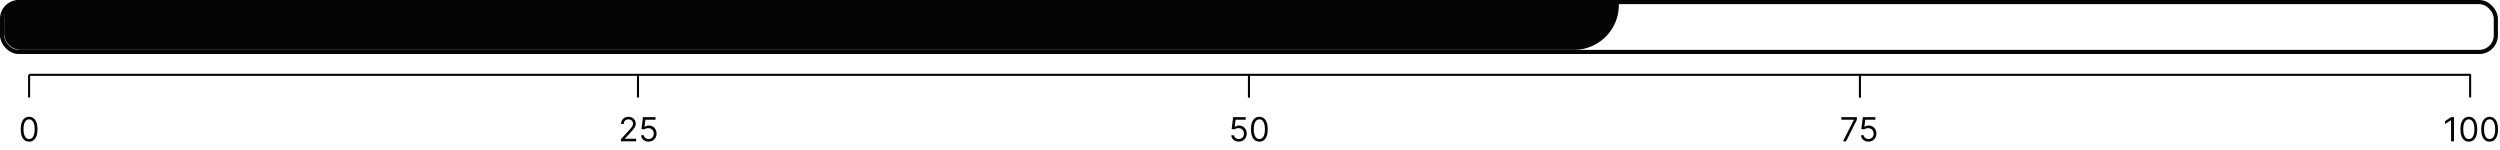 <svg width="1203" height="72" viewBox="0 0 1203 72" fill="none" xmlns="http://www.w3.org/2000/svg">
<rect x="1" y="1" width="1200" height="24" rx="8" stroke="#050505" stroke-width="2"/>
<path d="M2 8C2 3.582 5.582 0 10 0H776.6C777.925 0 779 1.075 779 2.4C779 14.329 769.329 24 757.4 24H10C5.582 24 2 20.418 2 16V8Z" fill="#050505"/>
<path d="M14 68.159C13.144 68.159 12.415 67.926 11.812 67.46C11.21 66.99 10.75 66.311 10.432 65.421C10.114 64.526 9.955 63.447 9.955 62.182C9.955 60.924 10.114 59.85 10.432 58.96C10.754 58.066 11.216 57.385 11.818 56.915C12.424 56.441 13.152 56.205 14 56.205C14.848 56.205 15.574 56.441 16.176 56.915C16.782 57.385 17.244 58.066 17.562 58.96C17.884 59.85 18.046 60.924 18.046 62.182C18.046 63.447 17.886 64.526 17.568 65.421C17.25 66.311 16.79 66.99 16.188 67.46C15.585 67.926 14.856 68.159 14 68.159ZM14 66.909C14.848 66.909 15.508 66.5 15.977 65.682C16.447 64.864 16.682 63.697 16.682 62.182C16.682 61.174 16.574 60.316 16.358 59.608C16.146 58.9 15.839 58.36 15.438 57.989C15.04 57.617 14.561 57.432 14 57.432C13.159 57.432 12.502 57.847 12.028 58.676C11.555 59.502 11.318 60.67 11.318 62.182C11.318 63.189 11.424 64.046 11.636 64.75C11.848 65.454 12.153 65.99 12.551 66.358C12.953 66.725 13.436 66.909 14 66.909Z" fill="#050505"/>
<path d="M298.783 68V66.977L302.624 62.773C303.074 62.28 303.446 61.852 303.737 61.489C304.029 61.121 304.245 60.776 304.385 60.455C304.529 60.129 304.601 59.788 304.601 59.432C304.601 59.023 304.502 58.669 304.305 58.369C304.112 58.07 303.847 57.839 303.51 57.676C303.173 57.513 302.794 57.432 302.374 57.432C301.927 57.432 301.536 57.525 301.203 57.71C300.874 57.892 300.618 58.148 300.436 58.477C300.258 58.807 300.169 59.193 300.169 59.636L298.828 59.636C298.828 58.955 298.985 58.356 299.3 57.841C299.614 57.326 300.042 56.924 300.584 56.636C301.129 56.349 301.741 56.205 302.419 56.205C303.101 56.205 303.705 56.349 304.232 56.636C304.758 56.924 305.171 57.312 305.47 57.801C305.769 58.29 305.919 58.833 305.919 59.432C305.919 59.86 305.841 60.278 305.686 60.688C305.535 61.093 305.269 61.545 304.891 62.045C304.516 62.542 303.995 63.148 303.328 63.864L300.714 66.659V66.75L306.124 66.75V68L298.783 68ZM312.107 68.159C311.44 68.159 310.839 68.026 310.305 67.761C309.771 67.496 309.343 67.133 309.021 66.671C308.699 66.208 308.523 65.682 308.493 65.091L309.857 65.091C309.91 65.617 310.148 66.053 310.572 66.398C311 66.739 311.512 66.909 312.107 66.909C312.584 66.909 313.008 66.797 313.379 66.574C313.754 66.35 314.048 66.044 314.26 65.653C314.476 65.26 314.584 64.814 314.584 64.318C314.584 63.811 314.472 63.358 314.249 62.96C314.029 62.559 313.726 62.242 313.339 62.011C312.953 61.78 312.512 61.663 312.016 61.659C311.66 61.655 311.294 61.71 310.919 61.824C310.544 61.934 310.235 62.076 309.993 62.25L308.675 62.091L309.379 56.364L315.425 56.364V57.614L310.561 57.614L310.152 61.045H310.22C310.459 60.856 310.758 60.699 311.118 60.574C311.478 60.449 311.853 60.386 312.243 60.386C312.955 60.386 313.589 60.557 314.146 60.898C314.707 61.235 315.146 61.697 315.464 62.284C315.786 62.871 315.947 63.542 315.947 64.296C315.947 65.038 315.781 65.701 315.447 66.284C315.118 66.864 314.663 67.322 314.084 67.659C313.504 67.992 312.845 68.159 312.107 68.159Z" fill="#050505"/>
<path d="M596.107 68.159C595.44 68.159 594.839 68.026 594.305 67.761C593.771 67.496 593.343 67.133 593.021 66.671C592.699 66.208 592.523 65.682 592.493 65.091H593.857C593.91 65.617 594.148 66.053 594.572 66.398C595 66.739 595.512 66.909 596.107 66.909C596.584 66.909 597.008 66.797 597.379 66.574C597.754 66.35 598.048 66.044 598.26 65.653C598.476 65.26 598.584 64.814 598.584 64.318C598.584 63.811 598.472 63.358 598.249 62.96C598.029 62.559 597.726 62.242 597.339 62.011C596.953 61.78 596.512 61.663 596.016 61.659C595.66 61.655 595.294 61.71 594.919 61.824C594.544 61.934 594.235 62.076 593.993 62.25L592.675 62.091L593.379 56.364L599.425 56.364V57.614L594.561 57.614L594.152 61.045H594.22C594.459 60.856 594.758 60.699 595.118 60.574C595.478 60.449 595.853 60.386 596.243 60.386C596.955 60.386 597.589 60.557 598.146 60.898C598.707 61.235 599.146 61.697 599.464 62.284C599.786 62.871 599.947 63.542 599.947 64.296C599.947 65.038 599.781 65.701 599.447 66.284C599.118 66.864 598.663 67.322 598.084 67.659C597.504 67.992 596.845 68.159 596.107 68.159ZM606 68.159C605.144 68.159 604.415 67.926 603.812 67.46C603.21 66.99 602.75 66.311 602.432 65.421C602.114 64.526 601.955 63.447 601.955 62.182C601.955 60.924 602.114 59.85 602.432 58.96C602.754 58.066 603.216 57.385 603.818 56.915C604.424 56.441 605.152 56.205 606 56.205C606.848 56.205 607.574 56.441 608.176 56.915C608.782 57.385 609.244 58.066 609.562 58.96C609.884 59.85 610.045 60.924 610.045 62.182C610.045 63.447 609.886 64.526 609.568 65.421C609.25 66.311 608.79 66.99 608.188 67.46C607.585 67.926 606.856 68.159 606 68.159ZM606 66.909C606.848 66.909 607.508 66.5 607.977 65.682C608.447 64.864 608.682 63.697 608.682 62.182C608.682 61.174 608.574 60.316 608.358 59.608C608.146 58.9 607.839 58.36 607.438 57.989C607.04 57.617 606.561 57.432 606 57.432C605.159 57.432 604.502 57.847 604.028 58.676C603.555 59.502 603.318 60.67 603.318 62.182C603.318 63.189 603.424 64.046 603.636 64.75C603.848 65.454 604.153 65.99 604.551 66.358C604.953 66.725 605.436 66.909 606 66.909Z" fill="#050505"/>
<path d="M886.849 68L892.054 57.705V57.614L886.054 57.614V56.364L893.509 56.364V57.682L888.327 68H886.849ZM899.107 68.159C898.44 68.159 897.839 68.026 897.305 67.761C896.771 67.496 896.343 67.133 896.021 66.671C895.699 66.208 895.523 65.682 895.493 65.091H896.857C896.91 65.617 897.148 66.053 897.572 66.398C898 66.739 898.512 66.909 899.107 66.909C899.584 66.909 900.008 66.797 900.379 66.574C900.754 66.35 901.048 66.044 901.26 65.653C901.476 65.26 901.584 64.814 901.584 64.318C901.584 63.811 901.472 63.358 901.249 62.96C901.029 62.559 900.726 62.242 900.339 62.011C899.953 61.78 899.512 61.663 899.016 61.659C898.66 61.655 898.294 61.71 897.919 61.824C897.544 61.934 897.235 62.076 896.993 62.25L895.675 62.091L896.379 56.364L902.425 56.364V57.614L897.561 57.614L897.152 61.045H897.22C897.459 60.856 897.758 60.699 898.118 60.574C898.478 60.449 898.853 60.386 899.243 60.386C899.955 60.386 900.589 60.557 901.146 60.898C901.707 61.235 902.146 61.697 902.464 62.284C902.786 62.871 902.947 63.542 902.947 64.296C902.947 65.038 902.781 65.701 902.447 66.284C902.118 66.864 901.663 67.322 901.084 67.659C900.504 67.992 899.845 68.159 899.107 68.159Z" fill="#050505"/>
<path d="M1180.86 56.364V68L1179.45 68V57.841H1179.38L1176.54 59.727V58.295L1179.45 56.364H1180.86ZM1188 68.159C1187.14 68.159 1186.41 67.926 1185.81 67.46C1185.21 66.99 1184.75 66.311 1184.43 65.421C1184.11 64.526 1183.95 63.447 1183.95 62.182C1183.95 60.924 1184.11 59.85 1184.43 58.96C1184.75 58.066 1185.22 57.385 1185.82 56.915C1186.42 56.441 1187.15 56.205 1188 56.205C1188.85 56.205 1189.57 56.441 1190.18 56.915C1190.78 57.385 1191.24 58.066 1191.56 58.96C1191.88 59.85 1192.05 60.924 1192.05 62.182C1192.05 63.447 1191.89 64.526 1191.57 65.421C1191.25 66.311 1190.79 66.99 1190.19 67.46C1189.59 67.926 1188.86 68.159 1188 68.159ZM1188 66.909C1188.85 66.909 1189.51 66.5 1189.98 65.682C1190.45 64.864 1190.68 63.697 1190.68 62.182C1190.68 61.174 1190.57 60.316 1190.36 59.608C1190.15 58.9 1189.84 58.36 1189.44 57.989C1189.04 57.617 1188.56 57.432 1188 57.432C1187.16 57.432 1186.5 57.847 1186.03 58.676C1185.55 59.502 1185.32 60.67 1185.32 62.182C1185.32 63.189 1185.42 64.046 1185.64 64.75C1185.85 65.454 1186.15 65.99 1186.55 66.358C1186.95 66.725 1187.44 66.909 1188 66.909ZM1198 68.159C1197.14 68.159 1196.41 67.926 1195.81 67.46C1195.21 66.99 1194.75 66.311 1194.43 65.421C1194.11 64.526 1193.95 63.447 1193.95 62.182C1193.95 60.924 1194.11 59.85 1194.43 58.96C1194.75 58.066 1195.22 57.385 1195.82 56.915C1196.42 56.441 1197.15 56.205 1198 56.205C1198.85 56.205 1199.57 56.441 1200.18 56.915C1200.78 57.385 1201.24 58.066 1201.56 58.96C1201.88 59.85 1202.05 60.924 1202.05 62.182C1202.05 63.447 1201.89 64.526 1201.57 65.421C1201.25 66.311 1200.79 66.99 1200.19 67.46C1199.59 67.926 1198.86 68.159 1198 68.159ZM1198 66.909C1198.85 66.909 1199.51 66.5 1199.98 65.682C1200.45 64.864 1200.68 63.697 1200.68 62.182C1200.68 61.174 1200.57 60.316 1200.36 59.608C1200.15 58.9 1199.84 58.36 1199.44 57.989C1199.04 57.617 1198.56 57.432 1198 57.432C1197.16 57.432 1196.5 57.847 1196.03 58.676C1195.55 59.502 1195.32 60.67 1195.32 62.182C1195.32 63.189 1195.42 64.046 1195.64 64.75C1195.85 65.454 1196.15 65.99 1196.55 66.358C1196.95 66.725 1197.44 66.909 1198 66.909Z" fill="#050505"/>
<path d="M14 36L1189 36" stroke="#050505"/>
<path d="M1188.63 46.898L1188.63 36.001" stroke="#050505"/>
<path d="M601 47L601 36.104" stroke="#050505"/>
<path d="M14 46.898L14 36.001" stroke="#050505"/>
<path d="M307 46.898L307 36.001" stroke="#050505"/>
<path d="M895 47L895 36.104" stroke="#050505"/>
</svg>
